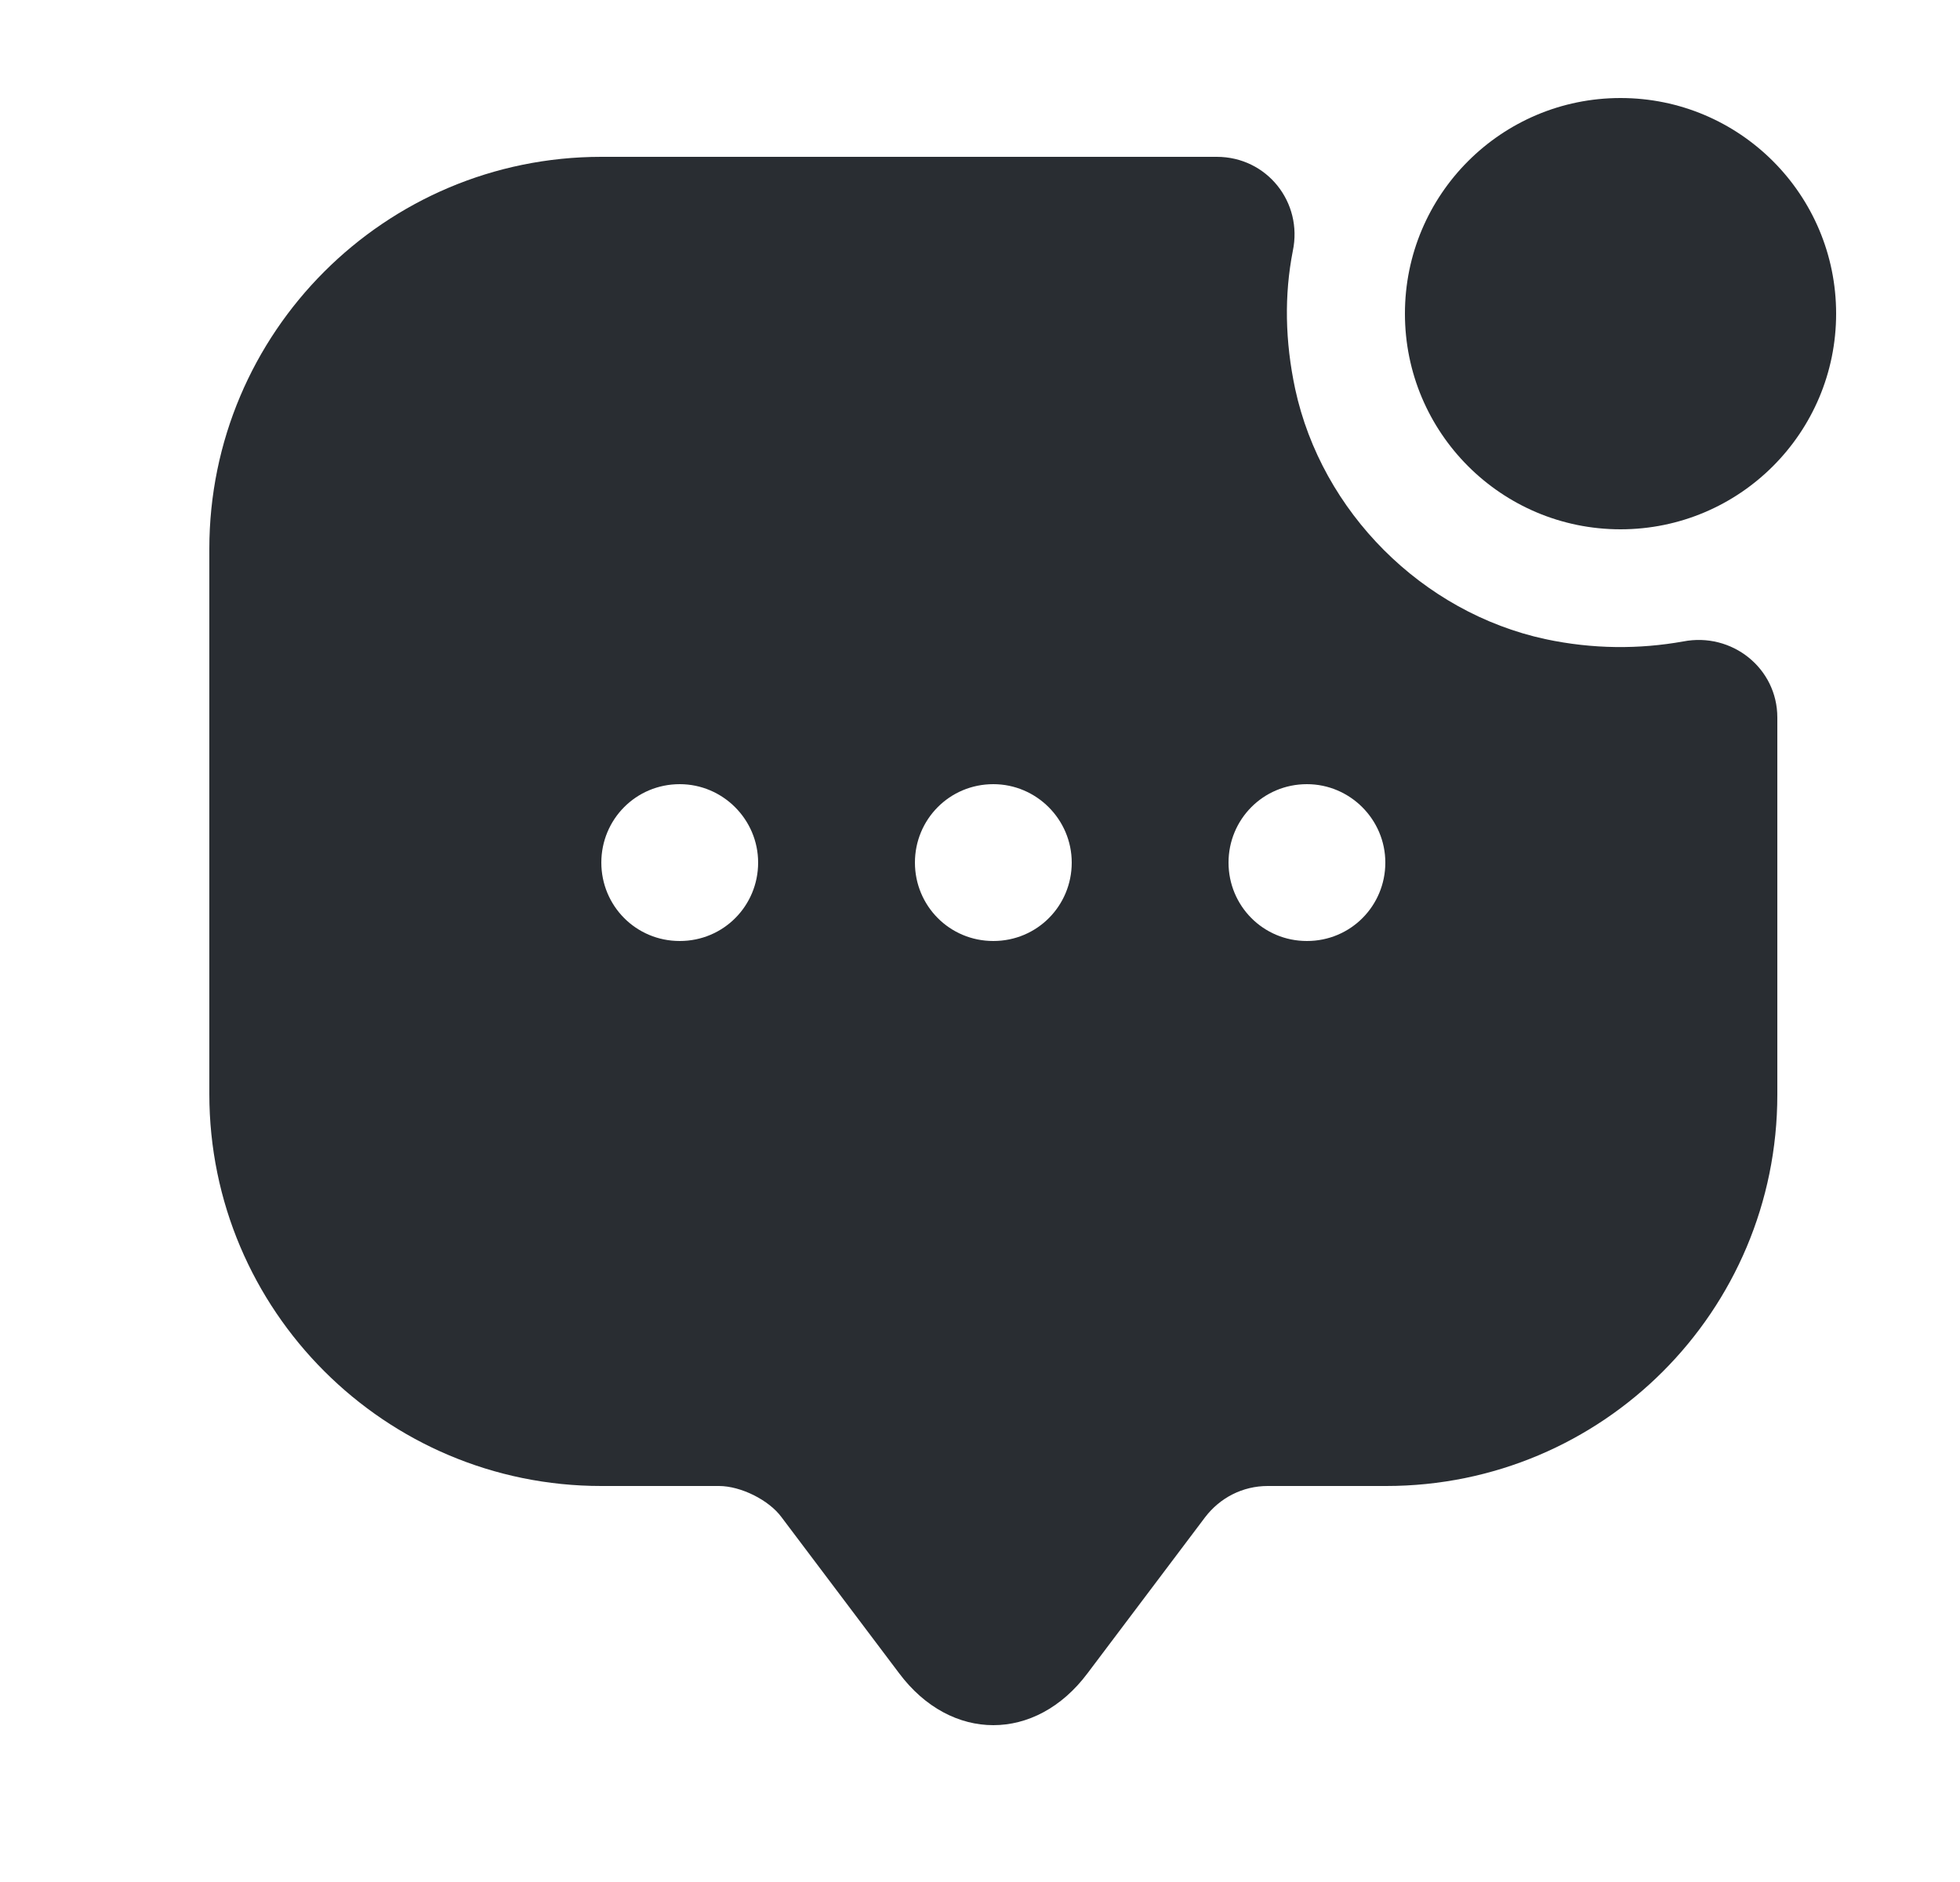 <svg width="25" height="24" viewBox="0 0 25 24" fill="none" xmlns="http://www.w3.org/2000/svg">
<path d="M20.67 6.75C22.189 6.75 23.42 5.519 23.42 4C23.42 2.481 22.189 1.25 20.67 1.25C19.151 1.25 17.92 2.481 17.92 4C17.92 5.519 19.151 6.75 20.67 6.75Z" fill="#292D32"/>
<path d="M19.71 8.15C18.14 7.81 16.86 6.53 16.52 4.96C16.39 4.35 16.38 3.76 16.49 3.2C16.62 2.58 16.16 2 15.52 2H7.67C4.91 2 2.67 4.24 2.67 7V13.95C2.67 16.71 4.91 18.95 7.67 18.95H9.17C9.45 18.95 9.81 19.13 9.97 19.35L11.47 21.34C12.13 22.22 13.21 22.22 13.87 21.34L15.37 19.35C15.56 19.1 15.85 18.95 16.17 18.95H17.68C20.44 18.95 22.67 16.72 22.67 13.96V9.15C22.67 8.52 22.09 8.06 21.47 8.18C20.91 8.28 20.32 8.28 19.71 8.15ZM8.67 12C8.11 12 7.67 11.55 7.67 11C7.67 10.45 8.11 10 8.67 10C9.22 10 9.67 10.45 9.67 11C9.67 11.55 9.23 12 8.67 12ZM12.67 12C12.11 12 11.67 11.55 11.67 11C11.67 10.45 12.11 10 12.67 10C13.22 10 13.67 10.45 13.67 11C13.67 11.55 13.23 12 12.67 12ZM16.67 12C16.11 12 15.67 11.55 15.67 11C15.67 10.45 16.11 10 16.67 10C17.22 10 17.67 10.45 17.67 11C17.67 11.55 17.23 12 16.67 12Z" fill="#292D32"/>
</svg>
